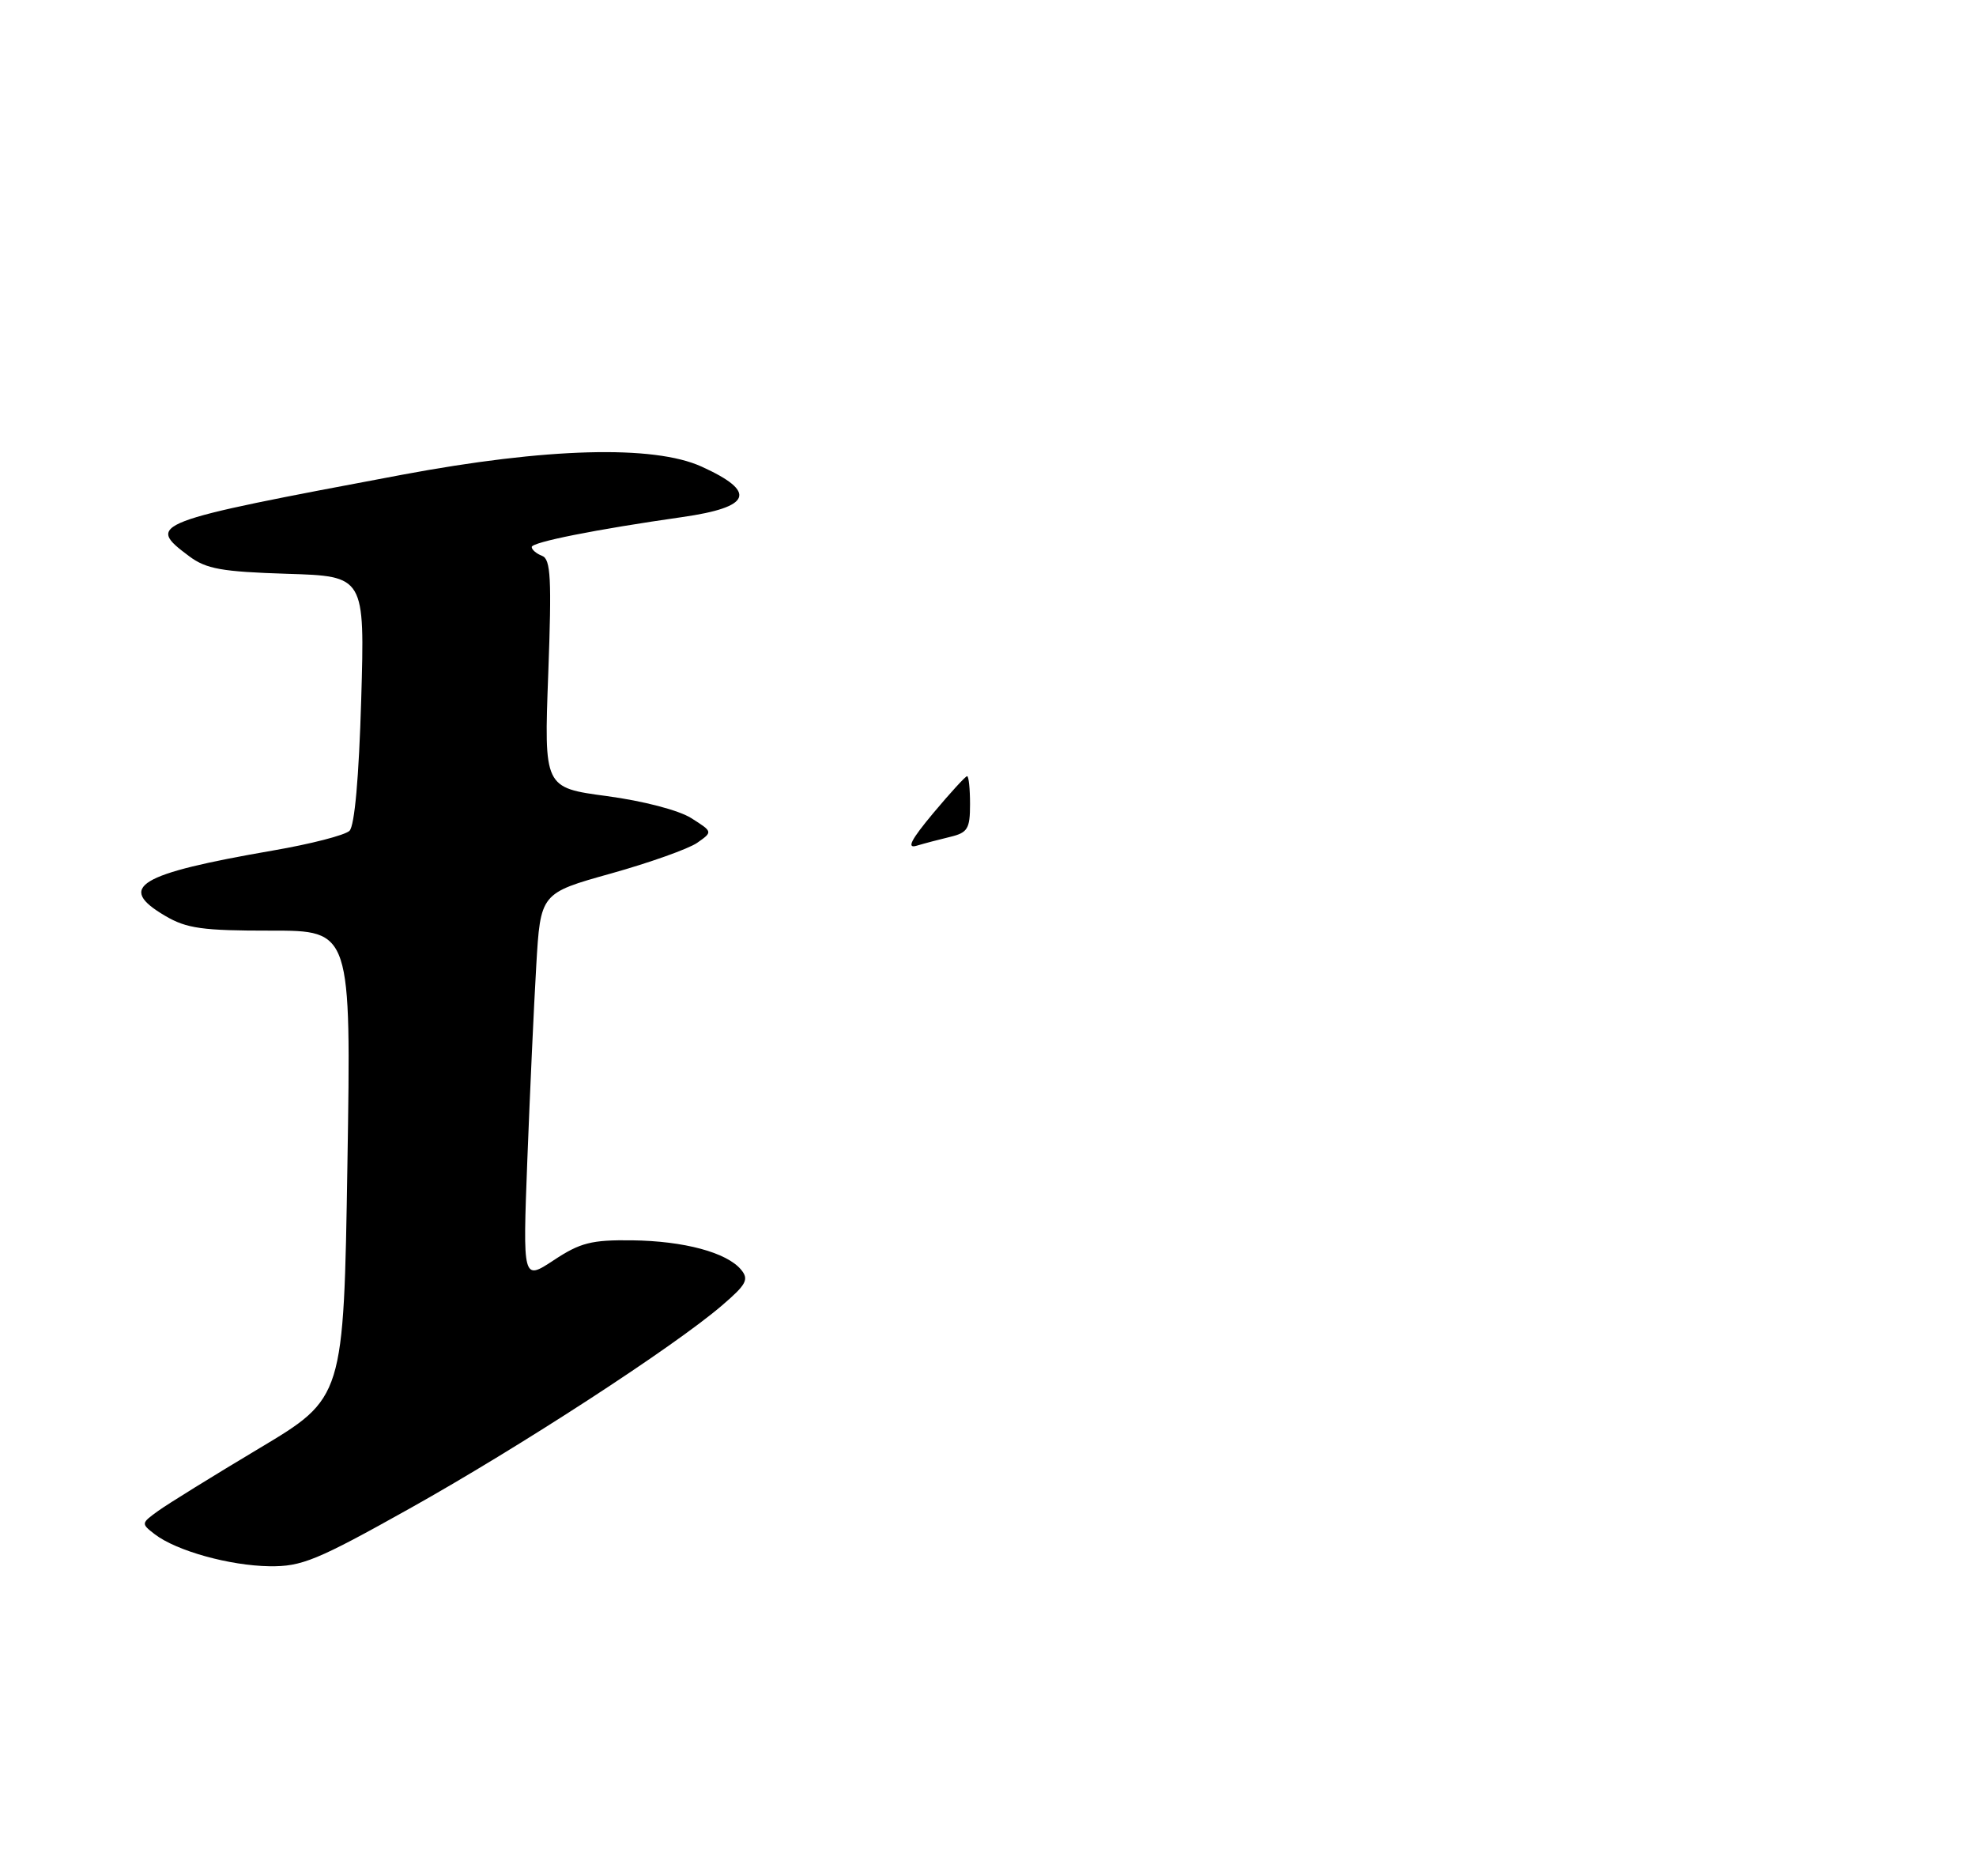 <?xml version="1.0" encoding="UTF-8" standalone="no"?>
<!DOCTYPE svg PUBLIC "-//W3C//DTD SVG 1.1//EN" "http://www.w3.org/Graphics/SVG/1.1/DTD/svg11.dtd" >
<svg xmlns="http://www.w3.org/2000/svg" xmlns:xlink="http://www.w3.org/1999/xlink" version="1.1" viewBox="0 0 275 261">
 <g >
 <path fill="currentColor"
d=" M 57.01 209.90 C 72.27 201.37 93.77 187.40 100.47 181.65 C 103.88 178.73 104.26 178.02 103.14 176.67 C 101.15 174.27 95.20 172.67 87.94 172.58 C 82.32 172.51 80.75 172.91 77.06 175.35 C 72.75 178.19 72.75 178.19 73.39 161.35 C 73.75 152.08 74.30 139.95 74.63 134.39 C 75.22 124.28 75.22 124.28 85.03 121.54 C 90.42 120.03 95.82 118.11 97.03 117.27 C 99.21 115.74 99.21 115.74 96.21 113.84 C 94.48 112.74 89.53 111.45 84.46 110.77 C 75.71 109.60 75.71 109.60 76.30 93.74 C 76.79 80.47 76.65 77.80 75.44 77.34 C 74.65 77.04 74.00 76.48 74.00 76.11 C 74.00 75.44 82.93 73.66 94.93 71.95 C 104.60 70.57 105.41 68.45 97.63 64.92 C 90.96 61.89 76.04 62.30 56.00 66.05 C 20.87 72.64 20.27 72.87 26.32 77.39 C 28.70 79.17 30.84 79.55 39.96 79.84 C 50.77 80.17 50.77 80.17 50.27 97.34 C 49.95 108.19 49.35 114.90 48.64 115.60 C 48.01 116.21 43.23 117.44 38.00 118.34 C 19.20 121.59 16.16 123.43 23.00 127.44 C 25.97 129.19 28.19 129.50 37.68 129.49 C 48.87 129.48 48.87 129.48 48.35 161.99 C 47.83 194.50 47.83 194.50 36.12 201.50 C 29.68 205.35 23.32 209.28 22.00 210.24 C 19.63 211.95 19.62 212.00 21.54 213.48 C 24.55 215.79 31.95 217.85 37.51 217.93 C 41.98 217.99 44.09 217.13 57.01 209.90 Z  M 129.89 113.13 C 132.25 110.31 134.37 108.00 134.59 108.00 C 134.82 108.00 135.00 109.75 135.00 111.89 C 135.00 115.31 134.67 115.86 132.25 116.44 C 130.74 116.80 128.62 117.36 127.55 117.68 C 126.14 118.10 126.79 116.84 129.89 113.13 Z "/>
</g>
</svg>